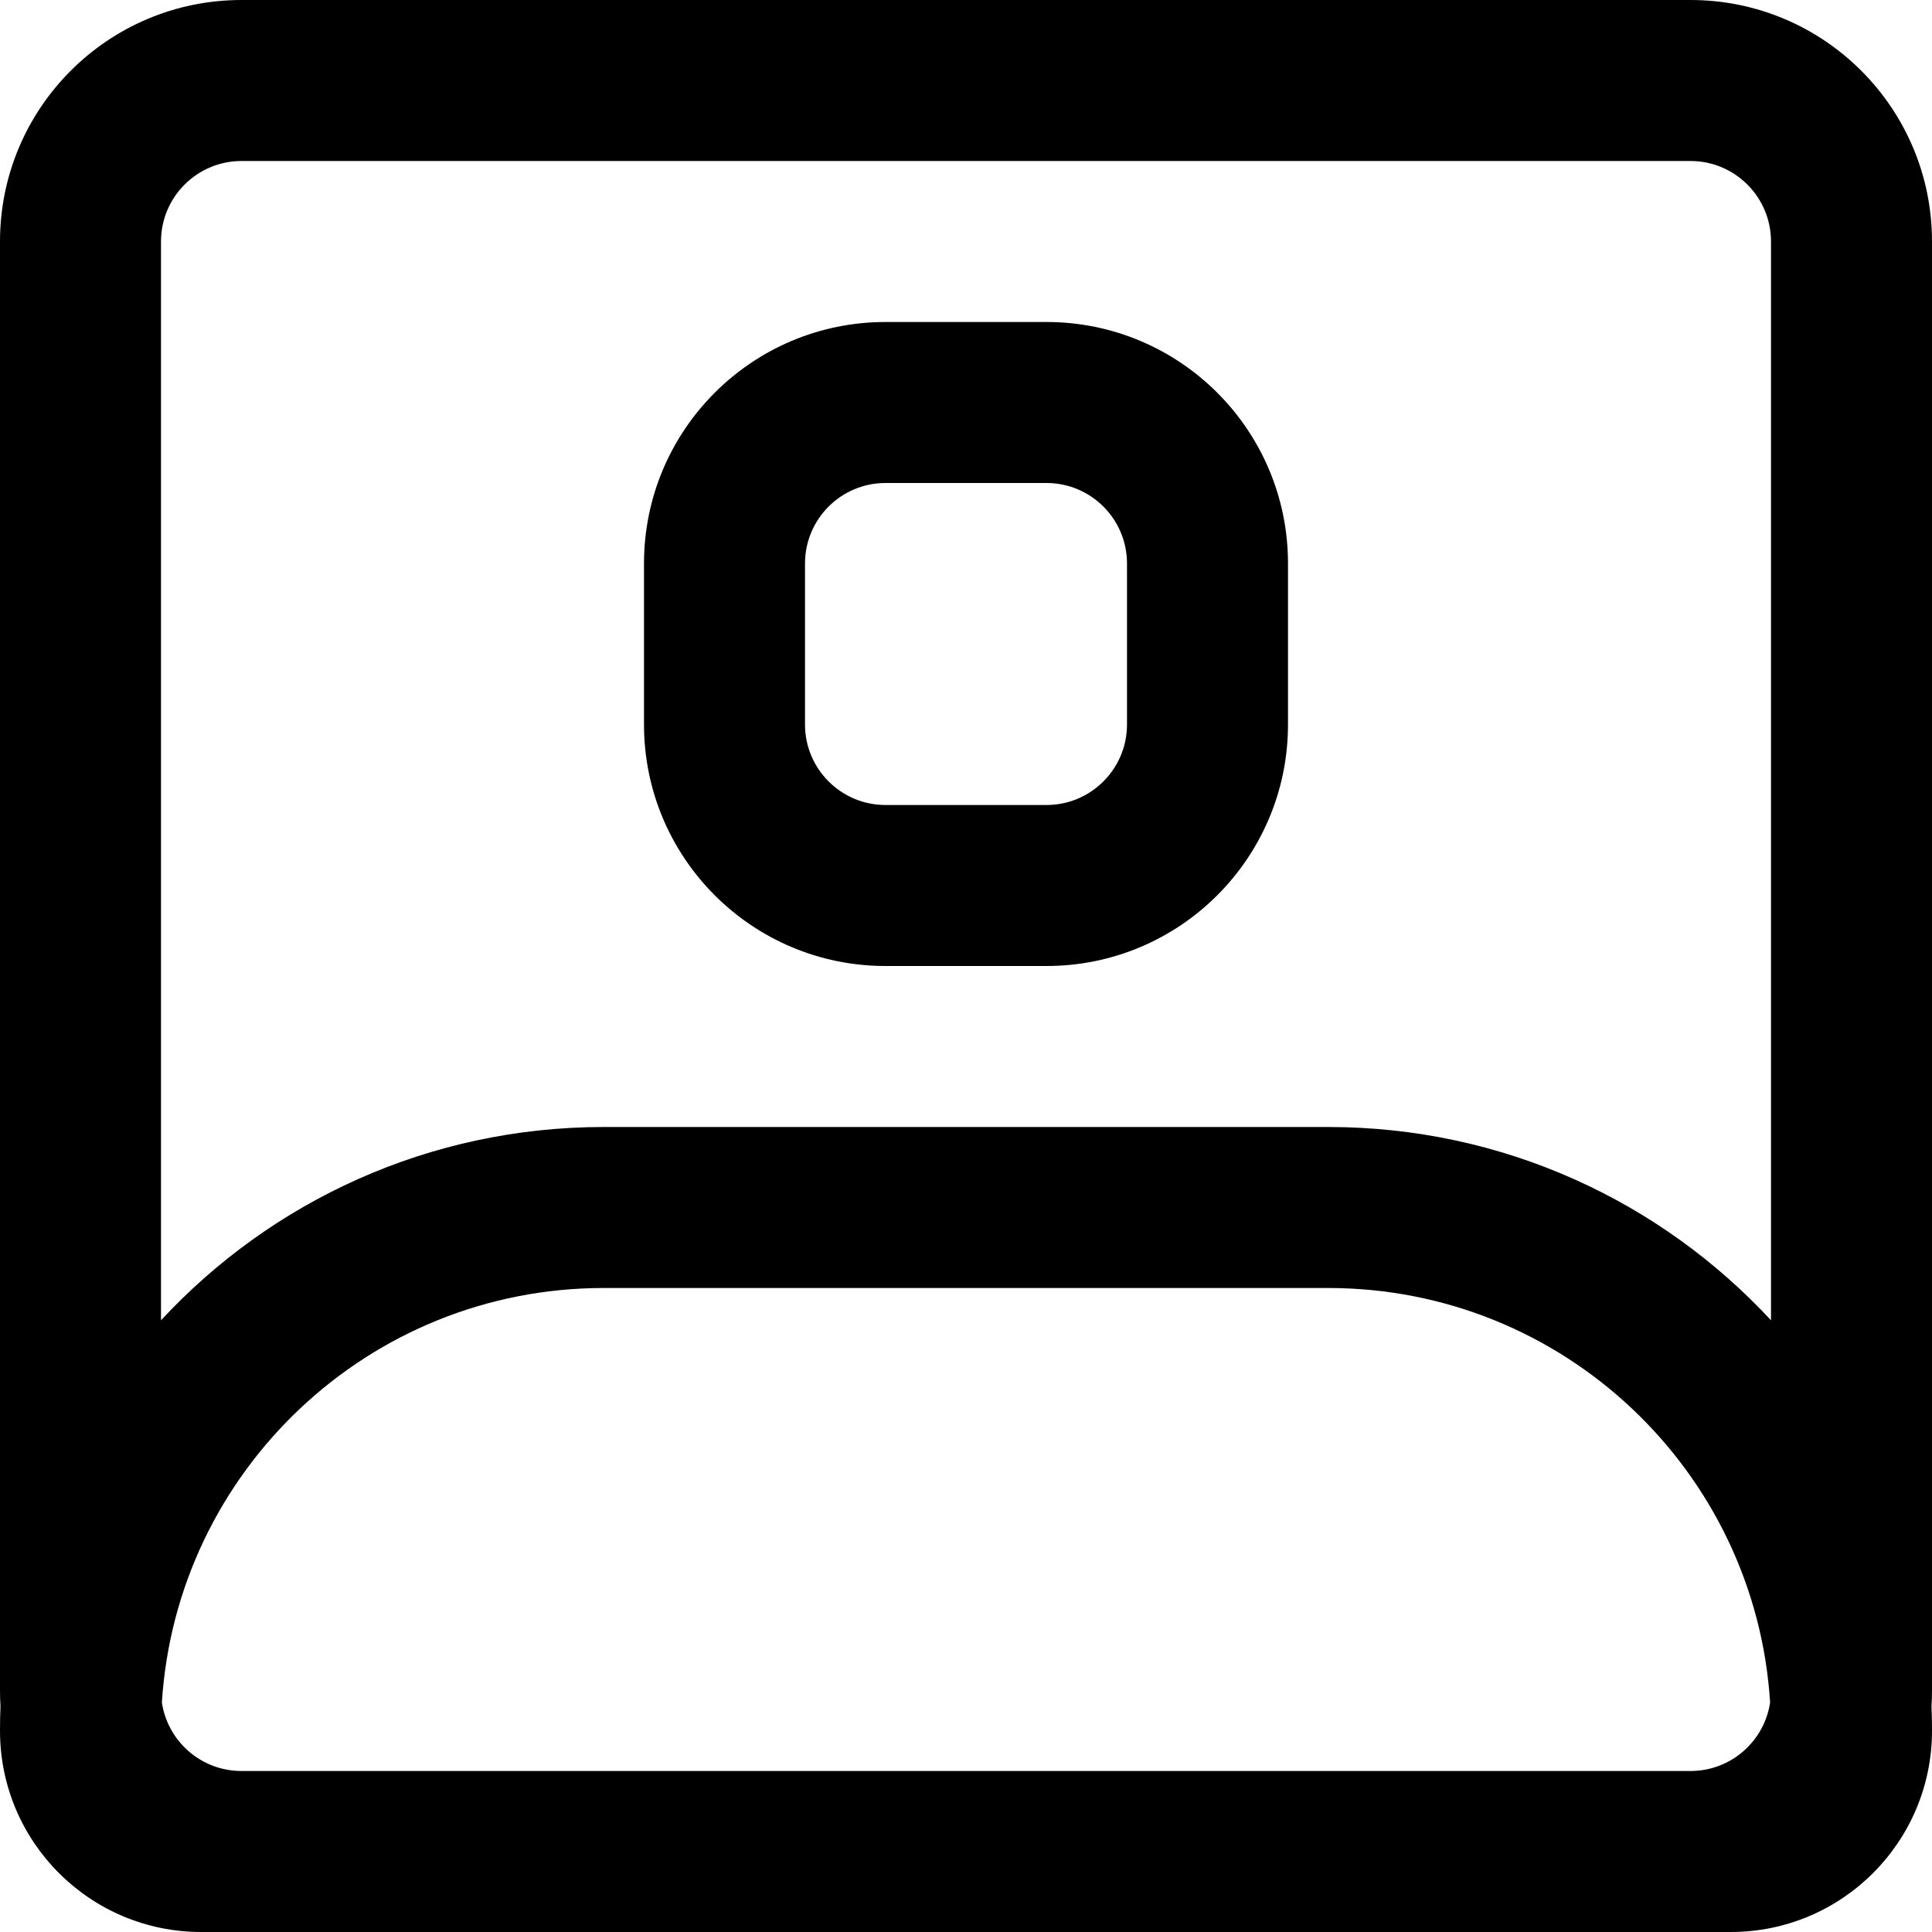 <svg width="24" height="24" viewBox="0 0 24 24" fill="none" xmlns="http://www.w3.org/2000/svg">
<path fill-rule="evenodd" clip-rule="evenodd" d="M22 16.401L22 3C22 2.448 21.552 2 21 2L3 2C2.448 2 2 2.448 2 3L2 16.401C3.37 14.924 5.327 14 7.5 14L16.5 14C18.673 14 20.63 14.924 22 16.401ZM23.994 21.194C23.998 21.13 24 21.065 24 21L24 3C24 1.343 22.657 -5.87108e-08 21 -1.31134e-07L3 -9.17938e-07C1.343 -9.90362e-07 -5.87126e-08 1.343 -1.31136e-07 3L-9.17939e-07 21C-9.20782e-07 21.065 0.002 21.13 0.006 21.194C0.002 21.295 -2.84266e-06 21.397 -2.84715e-06 21.5C-2.9075e-06 22.881 1.119 24 2.5 24L3 24L21 24L21.5 24C22.881 24 24 22.881 24 21.5C24 21.397 23.998 21.295 23.994 21.194ZM21.989 21.149C21.808 18.275 19.42 16 16.5 16L7.5 16C4.58 16 2.192 18.275 2.011 21.149C2.083 21.631 2.498 22 3 22L21 22C21.502 22 21.917 21.631 21.989 21.149ZM14 9L14 7C14 6.448 13.552 6 13 6L11 6C10.448 6 10 6.448 10 7L10 9C10 9.552 10.448 10 11 10L13 10C13.552 10 14 9.552 14 9ZM16 7C16 5.343 14.657 4 13 4L11 4C9.343 4 8 5.343 8 7L8 9C8 10.657 9.343 12 11 12L13 12C14.657 12 16 10.657 16 9L16 7Z" fill="black"/>
</svg>

